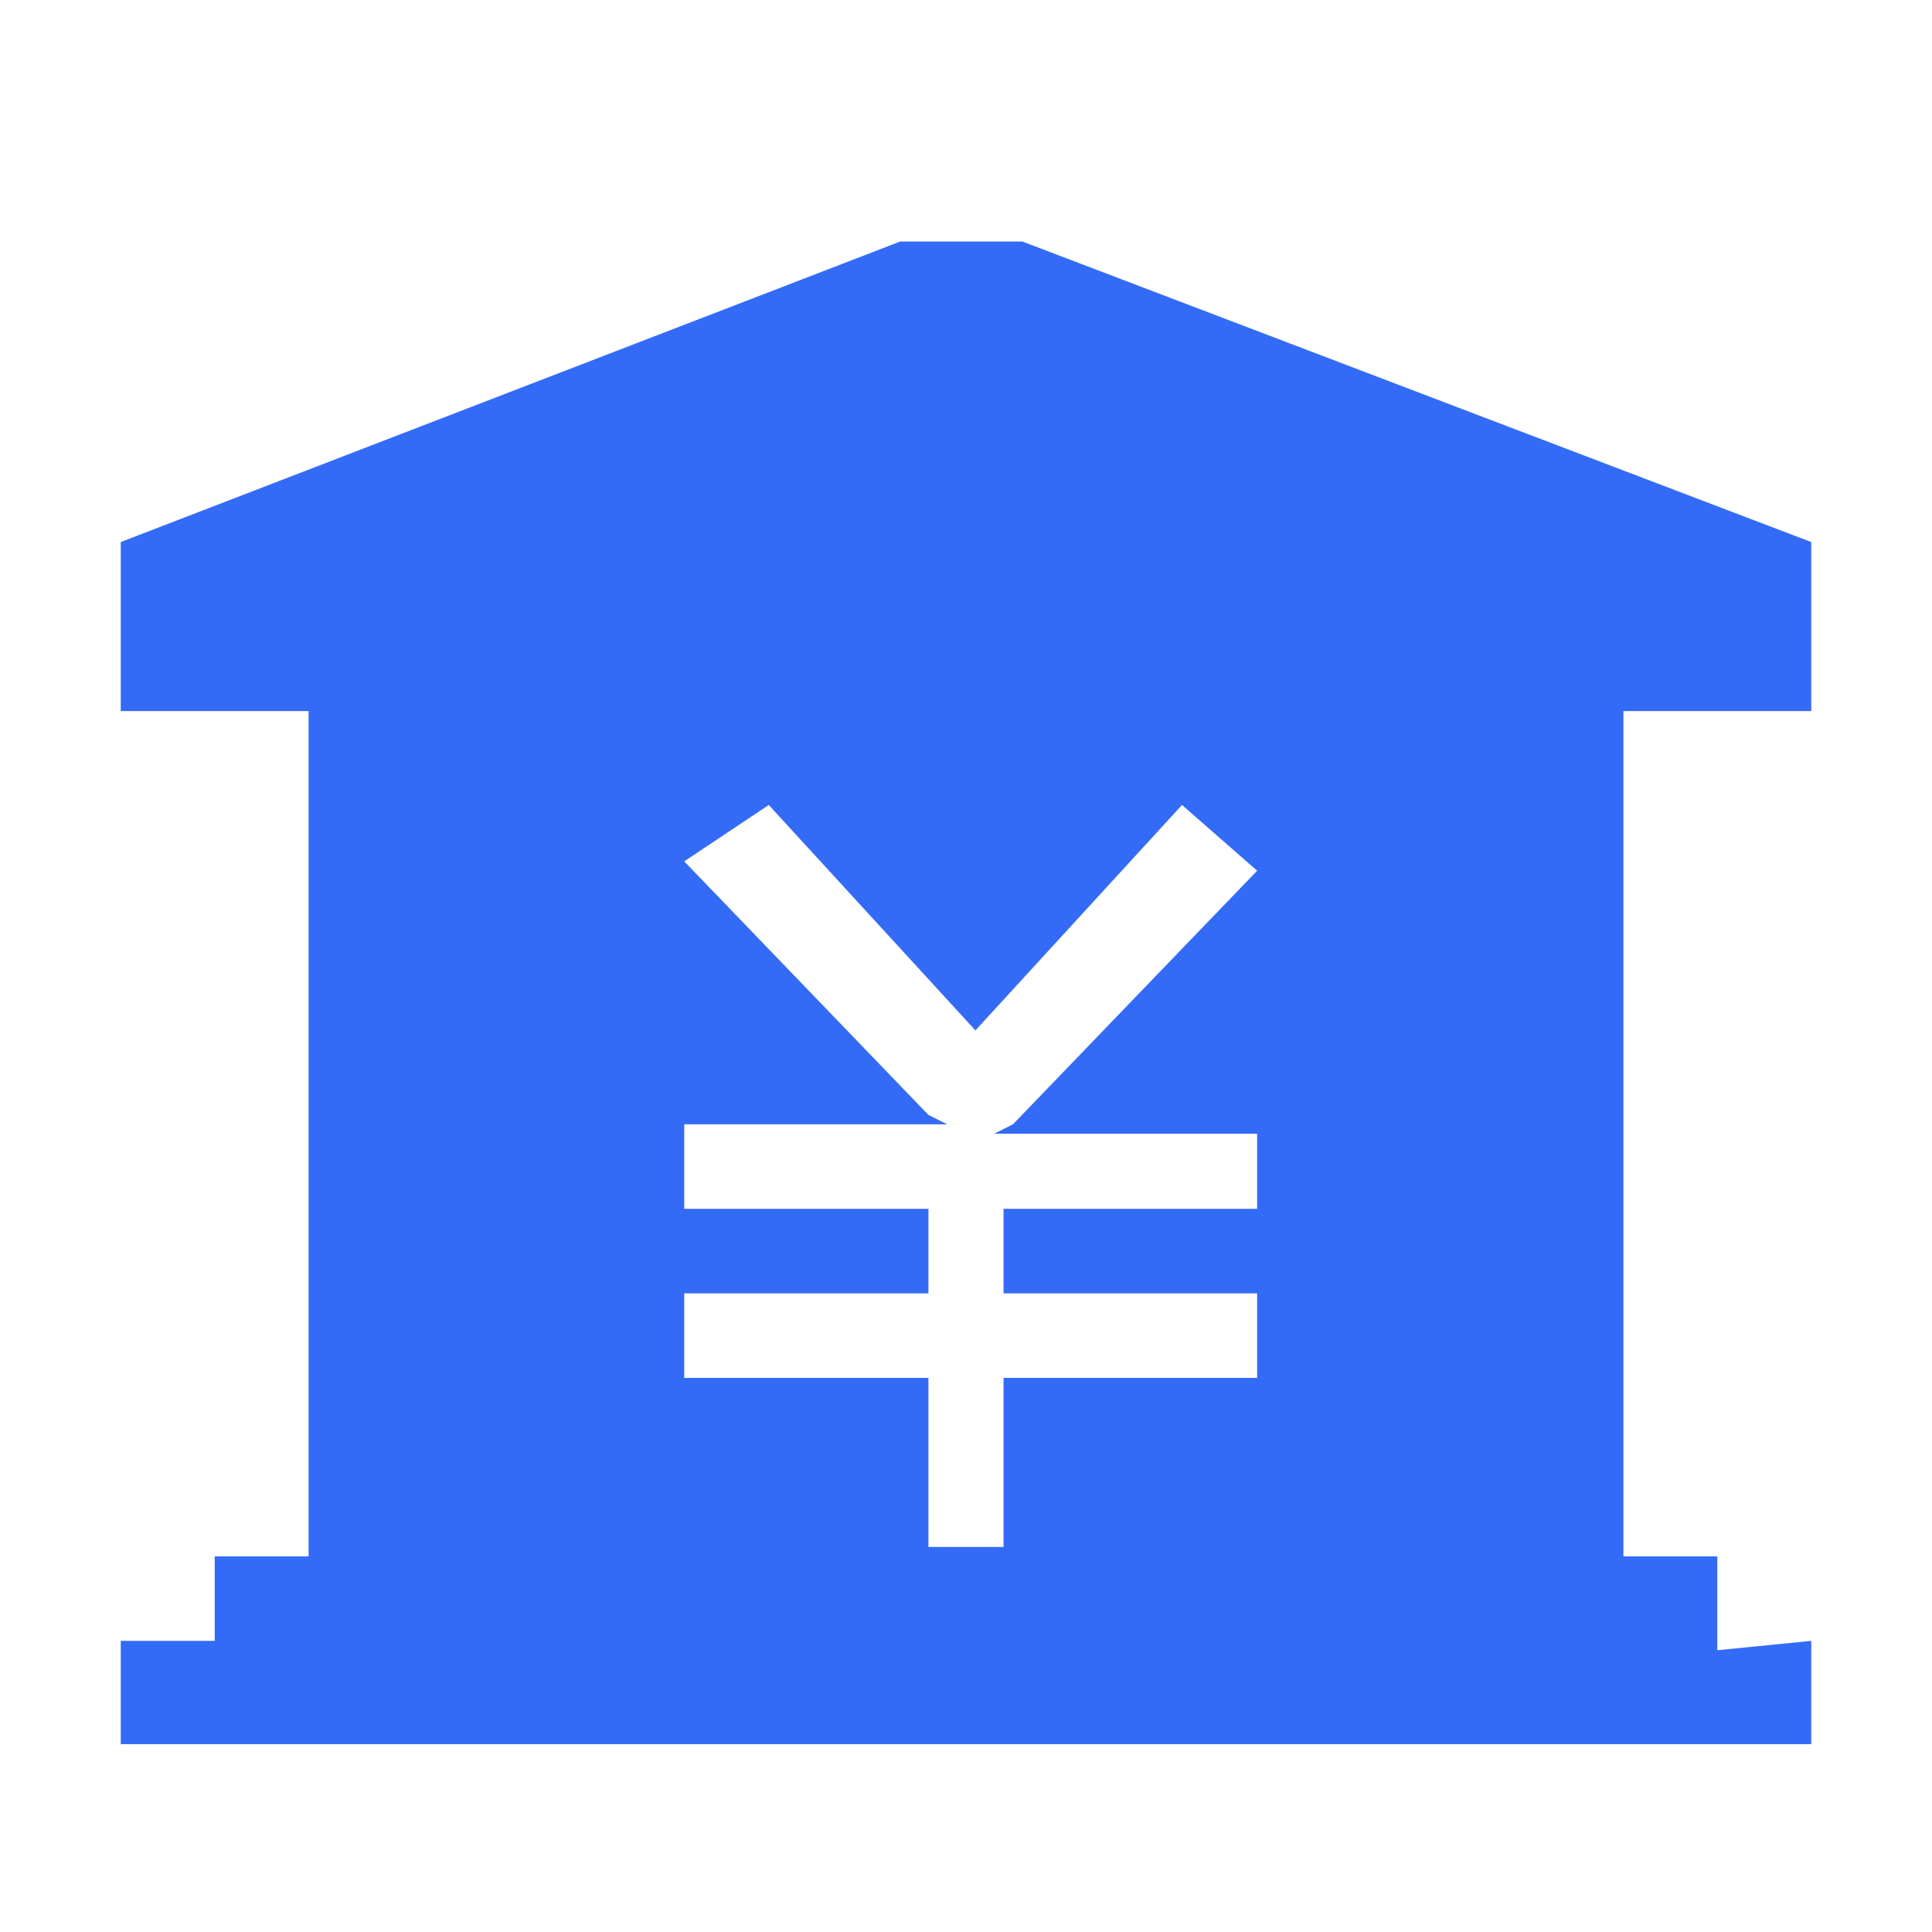 <!--?xml version="1.0" encoding="UTF-8"?-->
<svg width="32px" height="32px" viewBox="0 0 32 32" version="1.1" xmlns="http://www.w3.org/2000/svg" xmlns:xlink="http://www.w3.org/1999/xlink">
    <title>743.收费基础资料</title>
    <g id="743.收费基础资料" stroke="none" stroke-width="1" fill="none" fill-rule="evenodd">
        <g id="编组" transform="translate(2, 4)" fill="#000000" fill-rule="nonzero">
            <path d="M14.933,-5.96855898e-16 L28,4.978 L28,7.778 L24.889,7.778 L24.889,21.778 L26.444,21.778 L26.444,23.333 L28,23.178 L28,24.889 L0,24.889 L0,23.178 L1.556,23.178 L1.556,21.778 L3.111,21.778 L3.111,7.778 L0,7.778 L0,4.978 L12.911,-5.96855898e-16 L14.933,-5.96855898e-16 Z M17.578,9.333 L14.156,13.067 L10.733,9.333 L9.333,10.267 L13.378,14.467 L13.689,14.622 L9.333,14.622 L9.333,16.022 L13.378,16.022 L13.378,17.422 L9.333,17.422 L9.333,18.822 L13.378,18.822 L13.378,21.622 L14.622,21.622 L14.622,18.822 L18.822,18.822 L18.822,17.422 L14.622,17.422 L14.622,16.022 L18.822,16.022 L18.822,14.778 L14.467,14.778 L14.778,14.622 L18.822,10.422 L17.578,9.333 Z" id="形状" fill="#346bf6"></path>
        </g>
    </g>
</svg>